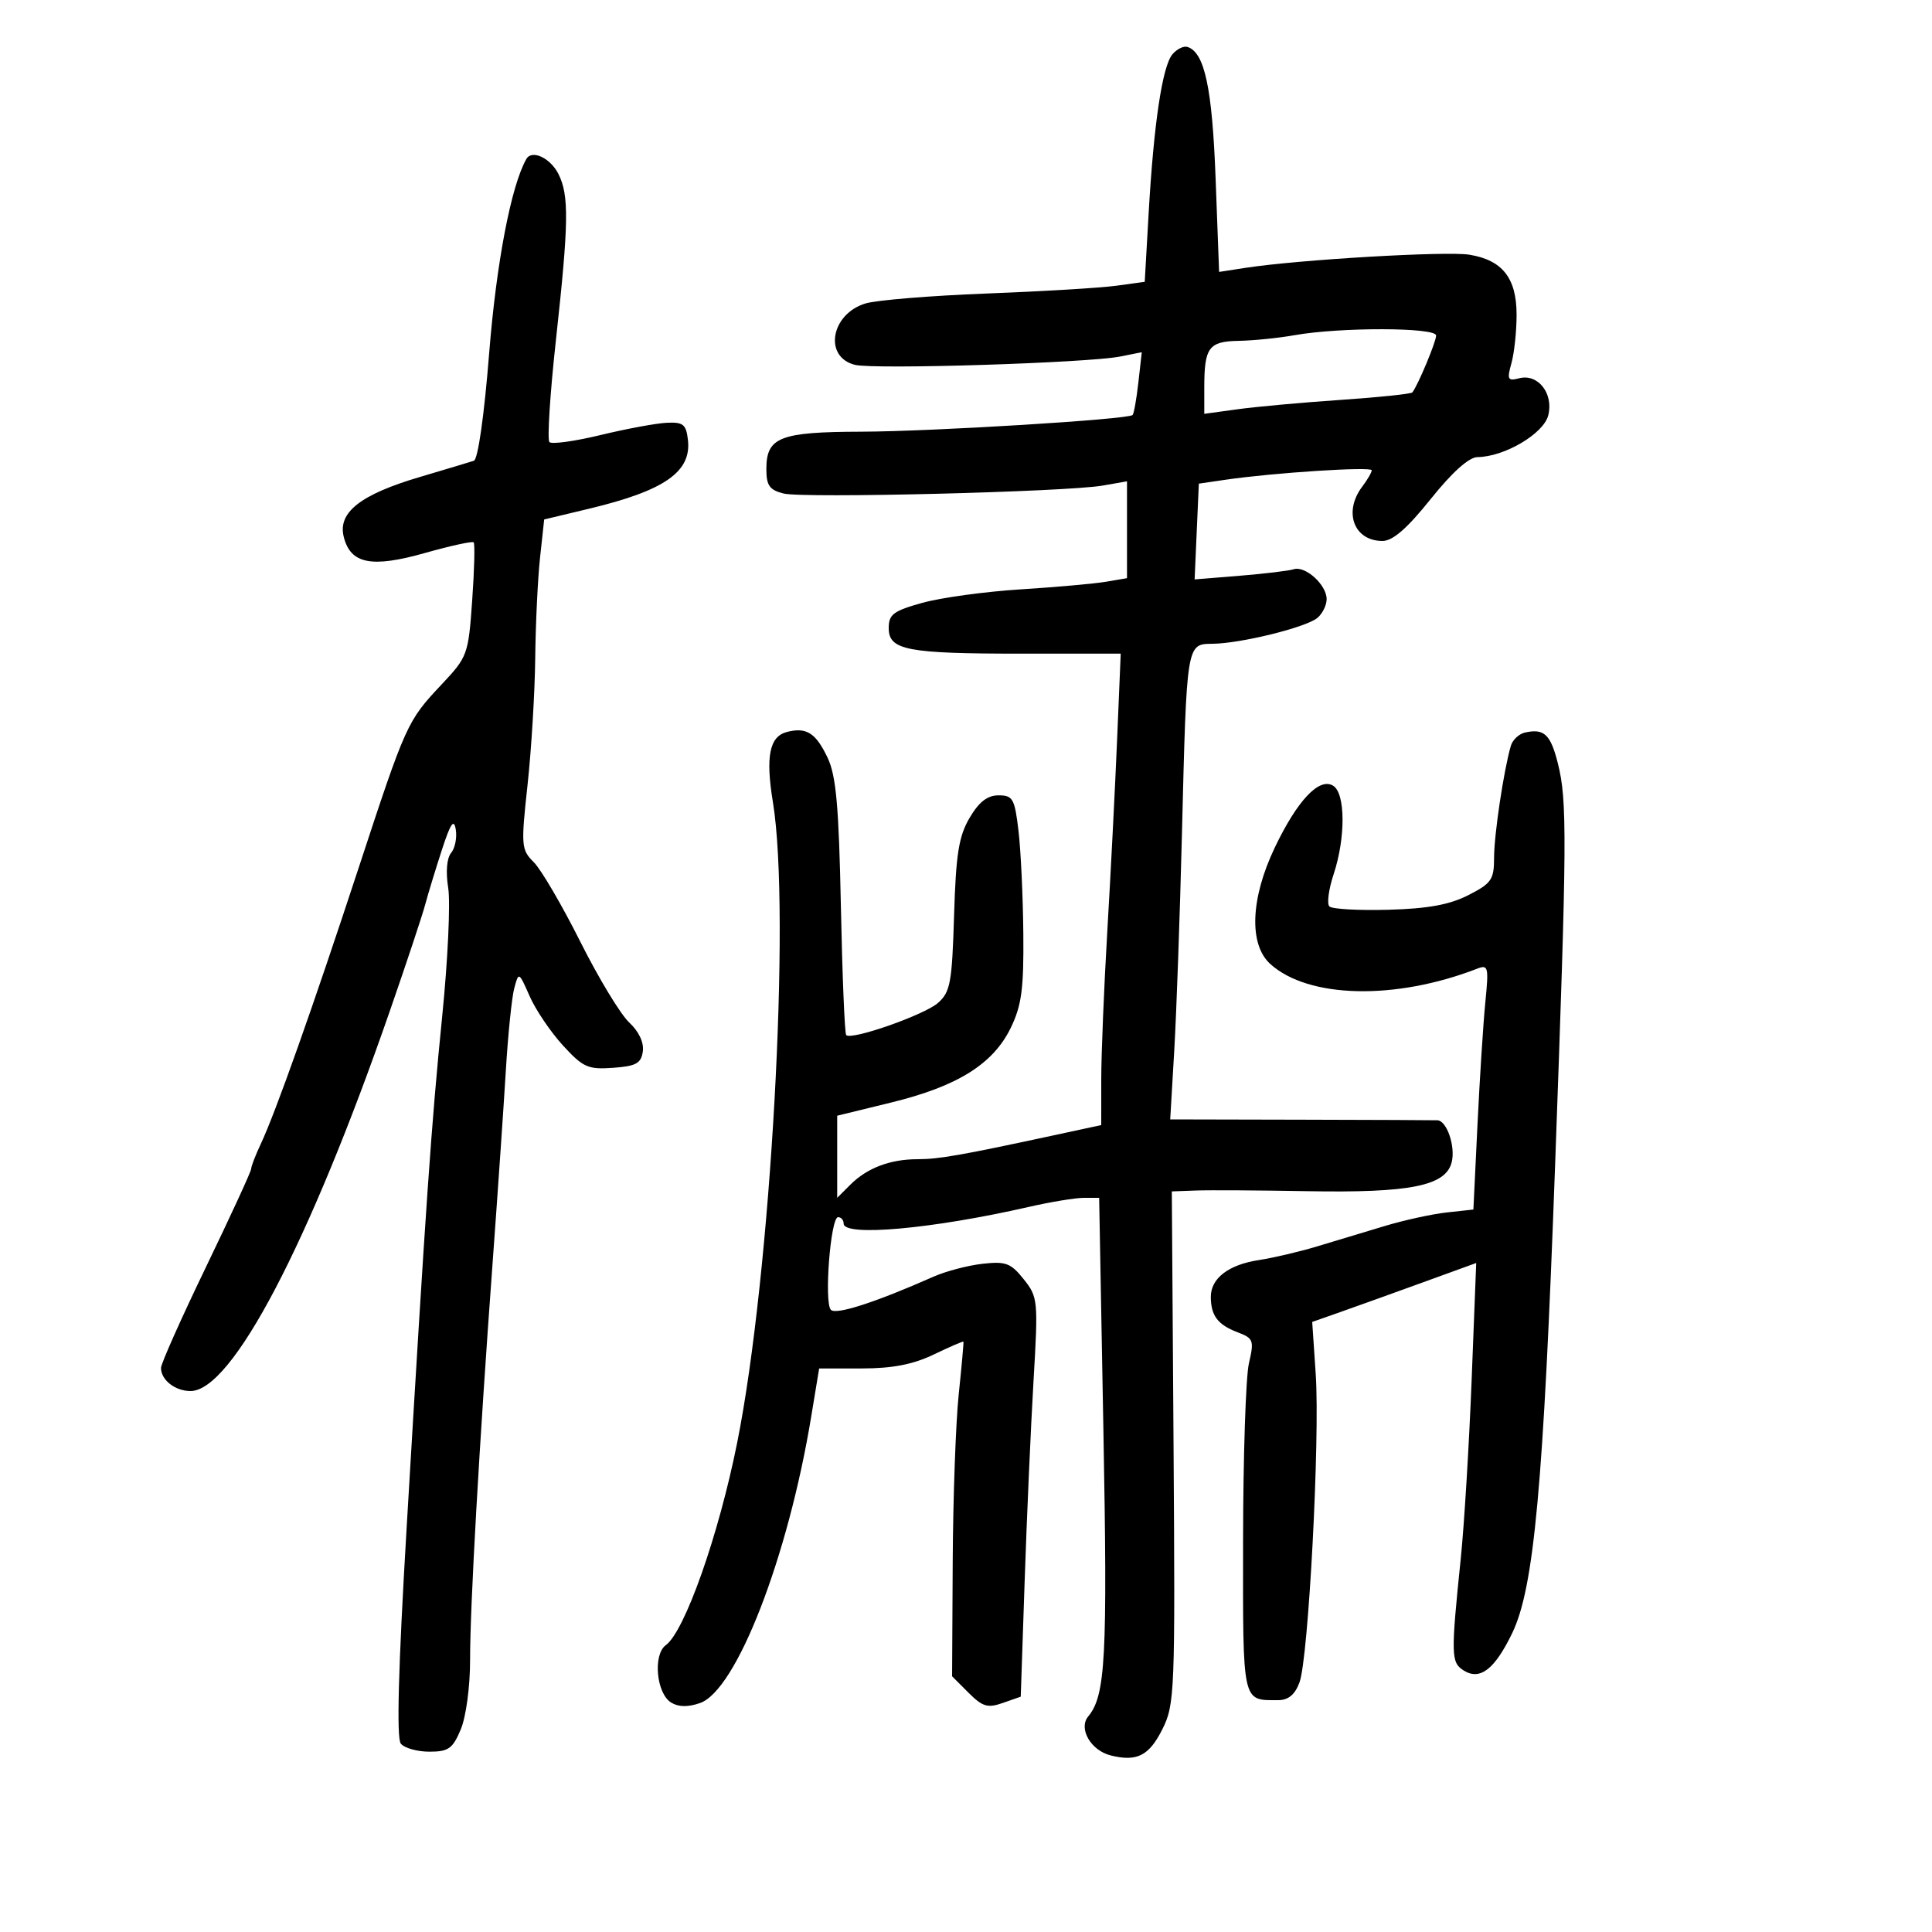 <svg xmlns="http://www.w3.org/2000/svg" width="300" height="300" viewBox="0 0 300 300" version="1.1">
	<path d="M 182.043 8.448 C 180.483 10.328, 179.152 19.243, 178.360 33.131 L 177.753 43.762 173.312 44.371 C 170.869 44.706, 161.812 45.249, 153.185 45.579 C 144.558 45.909, 136.104 46.602, 134.397 47.119 C 129.012 48.749, 127.855 55.423, 132.745 56.651 C 135.732 57.401, 168.958 56.358, 173.959 55.358 L 177.295 54.691 176.765 59.395 C 176.473 61.982, 176.069 64.255, 175.867 64.445 C 175.139 65.133, 144.708 67.001, 133.730 67.032 C 121.072 67.068, 119 67.885, 119 72.841 C 119 75.389, 119.490 76.085, 121.669 76.632 C 124.737 77.402, 165.622 76.383, 171.250 75.396 L 175 74.738 175 82.258 L 175 89.777 171.750 90.331 C 169.963 90.636, 164 91.168, 158.500 91.515 C 153 91.861, 146.137 92.800, 143.250 93.600 C 138.739 94.851, 138 95.401, 138 97.509 C 138 100.967, 140.770 101.500, 158.762 101.500 L 174.025 101.500 173.457 115 C 173.145 122.425, 172.466 135.700, 171.947 144.500 C 171.428 153.300, 171.003 163.695, 171.002 167.601 L 171 174.701 163.750 176.265 C 149.256 179.390, 145.786 180, 142.489 180 C 138.229 180, 134.640 181.360, 132.040 183.960 L 130 186 130 179.623 L 130 173.247 138.423 171.188 C 148.699 168.677, 154.236 165.209, 156.963 159.576 C 158.640 156.112, 158.983 153.524, 158.901 144.934 C 158.847 139.195, 158.509 132.025, 158.151 129 C 157.561 124.011, 157.273 123.500, 155.056 123.500 C 153.321 123.500, 152.016 124.516, 150.556 127 C 148.874 129.864, 148.436 132.620, 148.147 142.172 C 147.831 152.611, 147.567 154.045, 145.647 155.735 C 143.531 157.598, 132.228 161.561, 131.398 160.731 C 131.163 160.497, 130.792 151.499, 130.572 140.736 C 130.255 125.169, 129.833 120.450, 128.509 117.661 C 126.676 113.797, 125.210 112.871, 122.181 113.663 C 119.473 114.371, 118.857 117.483, 120.019 124.577 C 122.831 141.753, 119.701 197.864, 114.473 224 C 111.597 238.375, 106.337 253.302, 103.386 255.460 C 101.368 256.935, 101.915 262.932, 104.197 264.361 C 105.340 265.076, 106.811 265.105, 108.697 264.448 C 114.343 262.485, 122.347 241.876, 125.959 220 L 127.197 212.500 133.849 212.492 C 138.598 212.487, 141.787 211.866, 144.998 210.324 C 147.472 209.135, 149.544 208.239, 149.601 208.332 C 149.659 208.424, 149.330 212.100, 148.870 216.500 C 148.410 220.900, 147.990 232.554, 147.937 242.398 L 147.841 260.295 150.395 262.850 C 152.572 265.026, 153.360 265.260, 155.725 264.430 L 158.500 263.457 159.109 245.478 C 159.443 235.590, 160.061 221.650, 160.481 214.500 C 161.221 201.895, 161.175 201.413, 158.961 198.638 C 156.958 196.127, 156.173 195.833, 152.549 196.242 C 150.278 196.498, 146.863 197.397, 144.960 198.240 C 135.949 202.231, 129.816 204.213, 129.020 203.390 C 127.938 202.270, 128.967 189, 130.137 189 C 130.612 189, 131 189.450, 131 190 C 131 192.066, 144.792 190.826, 159.706 187.418 C 163.119 186.638, 166.983 186, 168.294 186 L 170.676 186 171.339 222.252 C 171.984 257.461, 171.673 263.280, 168.973 266.533 C 167.421 268.402, 169.379 271.806, 172.450 272.577 C 176.536 273.602, 178.428 272.645, 180.500 268.500 C 182.414 264.672, 182.488 262.793, 182.230 224.750 L 181.960 185 185.730 184.862 C 187.804 184.786, 195.577 184.833, 203.006 184.966 C 218.994 185.253, 224.495 184.150, 225.418 180.469 C 226.028 178.042, 224.676 174.046, 223.215 173.956 C 222.822 173.932, 213.322 173.892, 202.105 173.866 L 181.710 173.820 182.335 163.160 C 182.678 157.297, 183.217 142.150, 183.531 129.500 C 184.271 99.745, 184.228 100.010, 188.295 99.964 C 192.677 99.916, 202.785 97.423, 204.554 95.955 C 205.349 95.295, 206 93.980, 206 93.033 C 206 90.816, 202.704 87.821, 200.895 88.392 C 200.128 88.635, 196.350 89.089, 192.500 89.403 L 185.500 89.972 185.827 82.536 L 186.155 75.099 190.327 74.490 C 197.781 73.402, 213 72.419, 213 73.026 C 213 73.352, 212.339 74.491, 211.532 75.559 C 208.556 79.493, 210.232 84, 214.671 84 C 216.264 84, 218.494 82.062, 222.150 77.500 C 225.504 73.315, 228.096 70.992, 229.429 70.978 C 233.614 70.934, 239.698 67.341, 240.413 64.492 C 241.265 61.096, 238.812 57.975, 235.891 58.739 C 234.118 59.202, 233.986 58.940, 234.698 56.380 C 235.139 54.796, 235.498 51.407, 235.495 48.850 C 235.489 43.174, 233.289 40.385, 228.161 39.550 C 224.601 38.970, 201.648 40.317, 193.401 41.590 L 189.302 42.223 188.759 27.724 C 188.233 13.667, 187.057 8.153, 184.400 7.291 C 183.795 7.094, 182.735 7.615, 182.043 8.448 M 81.729 24.695 C 79.364 28.855, 77.072 40.832, 75.957 54.847 C 75.187 64.533, 74.218 71.339, 73.579 71.549 C 72.985 71.744, 69.198 72.881, 65.161 74.076 C 55.948 76.804, 52.426 79.579, 53.377 83.364 C 54.433 87.575, 57.684 88.218, 66.006 85.863 C 69.946 84.748, 73.341 84.007, 73.550 84.217 C 73.760 84.426, 73.657 88.486, 73.321 93.238 C 72.728 101.648, 72.602 101.996, 68.606 106.246 C 63.209 111.985, 63.059 112.318, 55.611 135 C 48.554 156.493, 42.769 172.806, 40.485 177.651 C 39.668 179.384, 39 181.117, 39 181.502 C 39 181.887, 35.850 188.730, 32 196.709 C 28.150 204.689, 25 211.753, 25 212.409 C 25 214.281, 27.194 216, 29.584 216 C 36.024 216, 47.937 193.285, 60.529 157 C 63.105 149.575, 65.574 142.150, 66.014 140.500 C 66.455 138.850, 67.620 135.025, 68.604 132 C 69.960 127.832, 70.485 127.058, 70.773 128.805 C 70.982 130.073, 70.656 131.710, 70.047 132.443 C 69.374 133.255, 69.197 135.383, 69.597 137.881 C 69.958 140.139, 69.541 149.077, 68.670 157.743 C 66.983 174.531, 66.132 186.766, 63.126 237.500 C 61.845 259.123, 61.557 269.905, 62.237 270.750 C 62.792 271.437, 64.788 272, 66.673 272 C 69.641 272, 70.297 271.533, 71.551 268.532 C 72.369 266.574, 72.997 261.894, 72.994 257.782 C 72.986 249.500, 74.398 224.617, 76.498 196 C 77.285 185.275, 78.205 171.902, 78.543 166.282 C 78.880 160.662, 79.469 154.892, 79.853 153.458 C 80.544 150.872, 80.563 150.882, 82.248 154.701 C 83.182 156.819, 85.507 160.254, 87.413 162.336 C 90.541 165.750, 91.303 166.090, 95.190 165.810 C 98.775 165.552, 99.553 165.124, 99.818 163.265 C 100.014 161.884, 99.203 160.164, 97.698 158.765 C 96.358 157.519, 92.944 151.879, 90.112 146.232 C 87.280 140.584, 84.034 135.034, 82.899 133.899 C 80.931 131.931, 80.885 131.366, 81.917 121.878 C 82.513 116.402, 83.049 107.552, 83.109 102.211 C 83.168 96.870, 83.506 89.837, 83.859 86.581 L 84.500 80.662 91.504 78.984 C 103.199 76.182, 107.390 73.262, 106.822 68.310 C 106.544 65.885, 106.089 65.521, 103.500 65.650 C 101.850 65.733, 97.233 66.590, 93.239 67.556 C 89.246 68.522, 85.681 69.014, 85.317 68.650 C 84.953 68.287, 85.409 61.129, 86.329 52.744 C 88.321 34.604, 88.384 30.317, 86.710 27.009 C 85.447 24.512, 82.587 23.184, 81.729 24.695 M 201 52.051 C 198.525 52.491, 194.636 52.885, 192.357 52.926 C 187.683 53.009, 187 53.939, 187 60.211 L 187 64.258 192.250 63.539 C 195.137 63.144, 202.331 62.493, 208.236 62.091 C 214.141 61.690, 219.124 61.167, 219.310 60.931 C 220.182 59.821, 223 53.075, 223 52.099 C 223 50.821, 208.097 50.788, 201 52.051 M 236.797 113.749 C 235.860 113.958, 234.873 114.887, 234.603 115.814 C 233.503 119.588, 232 129.607, 232 133.163 C 232 136.584, 231.605 137.161, 228.006 138.997 C 225.090 140.484, 221.739 141.098, 215.599 141.267 C 210.972 141.395, 206.846 141.165, 206.431 140.755 C 206.016 140.345, 206.310 138.095, 207.085 135.755 C 208.960 130.088, 208.926 123.190, 207.015 122.010 C 204.851 120.672, 201.447 124.278, 197.942 131.622 C 194.175 139.514, 193.902 146.658, 197.250 149.687 C 203.163 155.037, 216.653 155.345, 229.366 150.420 C 231.095 149.750, 231.188 150.130, 230.644 155.599 C 230.321 158.844, 229.772 167.421, 229.422 174.658 L 228.787 187.816 224.644 188.269 C 222.365 188.518, 218.025 189.468, 215 190.381 C 211.975 191.293, 207.250 192.718, 204.500 193.546 C 201.750 194.374, 197.700 195.324, 195.500 195.658 C 190.768 196.374, 187.994 198.504, 188.015 201.405 C 188.037 204.308, 189.101 205.708, 192.178 206.878 C 194.640 207.814, 194.757 208.136, 193.932 211.690 C 193.446 213.786, 193.037 226.139, 193.024 239.143 C 192.998 264.735, 192.837 264, 198.460 264 C 200.051 264, 201.072 263.154, 201.782 261.250 C 203.181 257.495, 204.979 223.391, 204.305 213.385 L 203.759 205.270 208.129 203.733 C 210.533 202.887, 216.263 200.828, 220.863 199.157 L 229.225 196.119 228.514 214.310 C 228.123 224.314, 227.364 236.775, 226.827 242 C 225.285 257.009, 225.312 258.137, 227.250 259.373 C 229.789 260.993, 232.075 259.251, 234.803 253.615 C 238.209 246.576, 239.659 230.796, 241.473 181 C 243.328 130.078, 243.367 124.343, 241.898 118.511 C 240.768 114.021, 239.767 113.087, 236.797 113.749" stroke="none" fill="black" fill-rule="evenodd"/>
</svg>